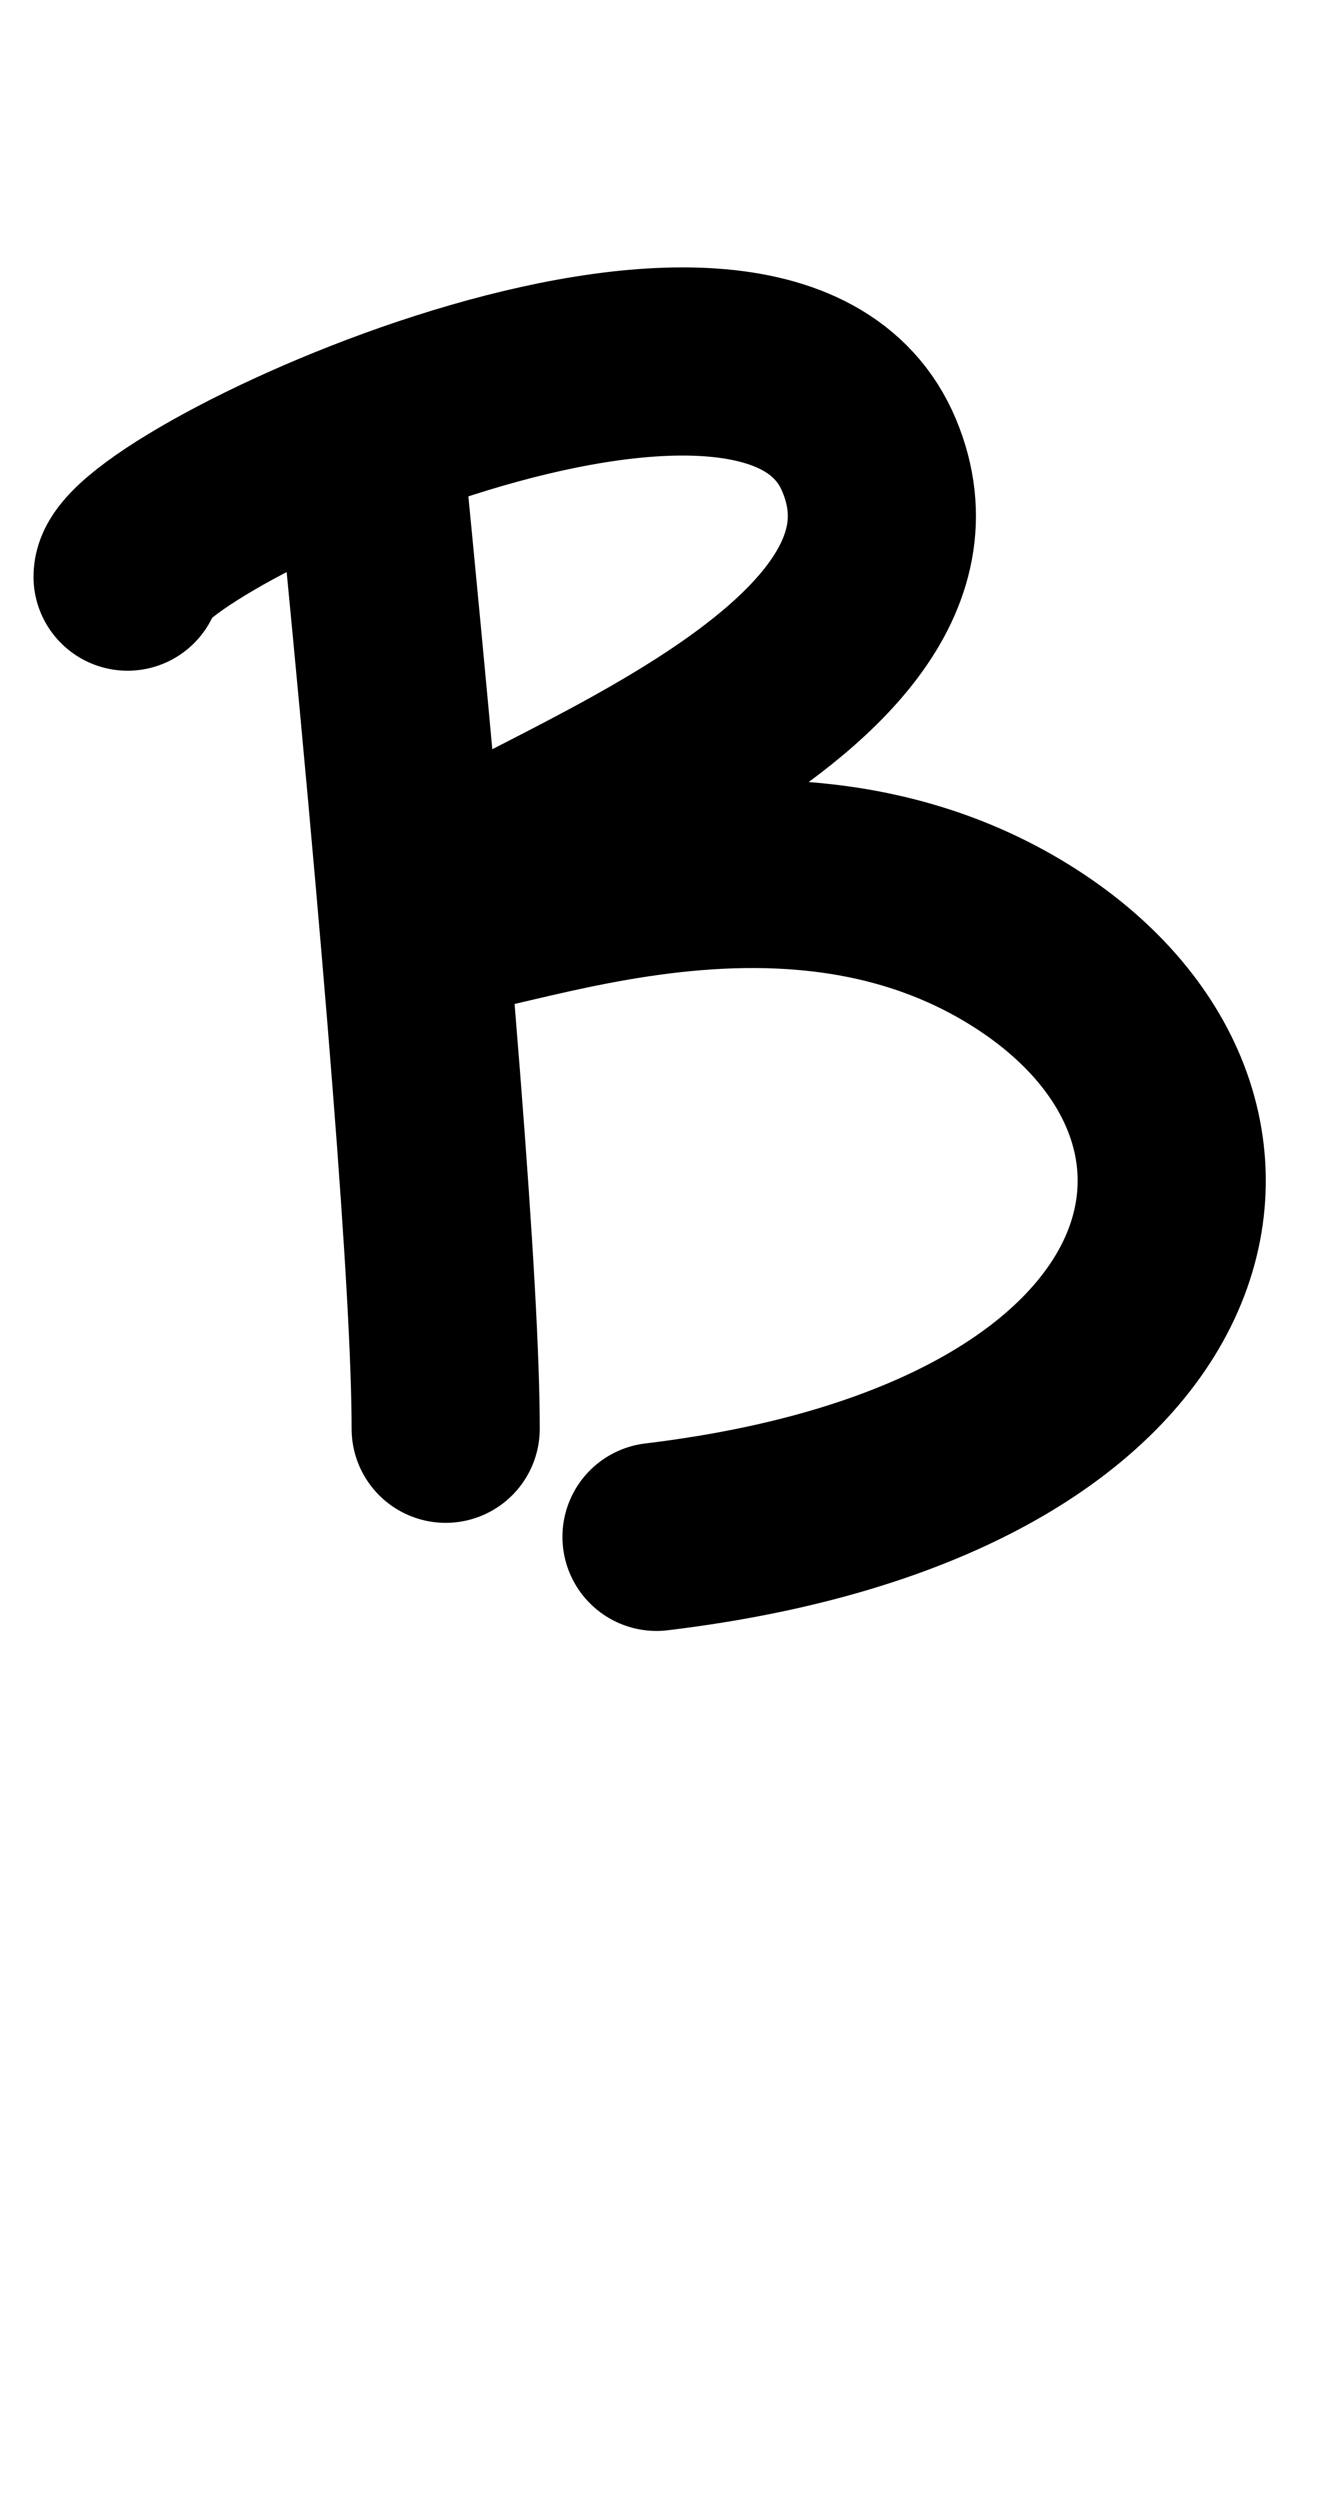<?xml version="1.0" encoding="UTF-8"?>
<svg width="147px" height="279px" viewBox="0 0 147 279" version="1.1" xmlns="http://www.w3.org/2000/svg" xmlns:xlink="http://www.w3.org/1999/xlink">
    <title>Group 8 Copy 2</title>
    <g id="Page-1" stroke="none" stroke-width="1" fill="none" fill-rule="evenodd" stroke-linecap="round">
        <g id="Group-17-Copy" transform="translate(14.239, 40.341)" stroke="#000000" stroke-width="21">
            <path d="M26.865,8.654 C32.627,67.245 35.507,104.064 35.507,119.112" id="Path-91"></path>
            <path d="M0,24.013 C0,16.796 71.393,-16.73 82.774,10.486 C94.155,37.701 33.366,54.479 32.276,61.29 C31.186,68.101 69.004,46.171 99.548,65.085 C130.092,83.999 121.144,123.708 59.038,131.176" id="Path-92"></path>
        </g>
    </g>
</svg>